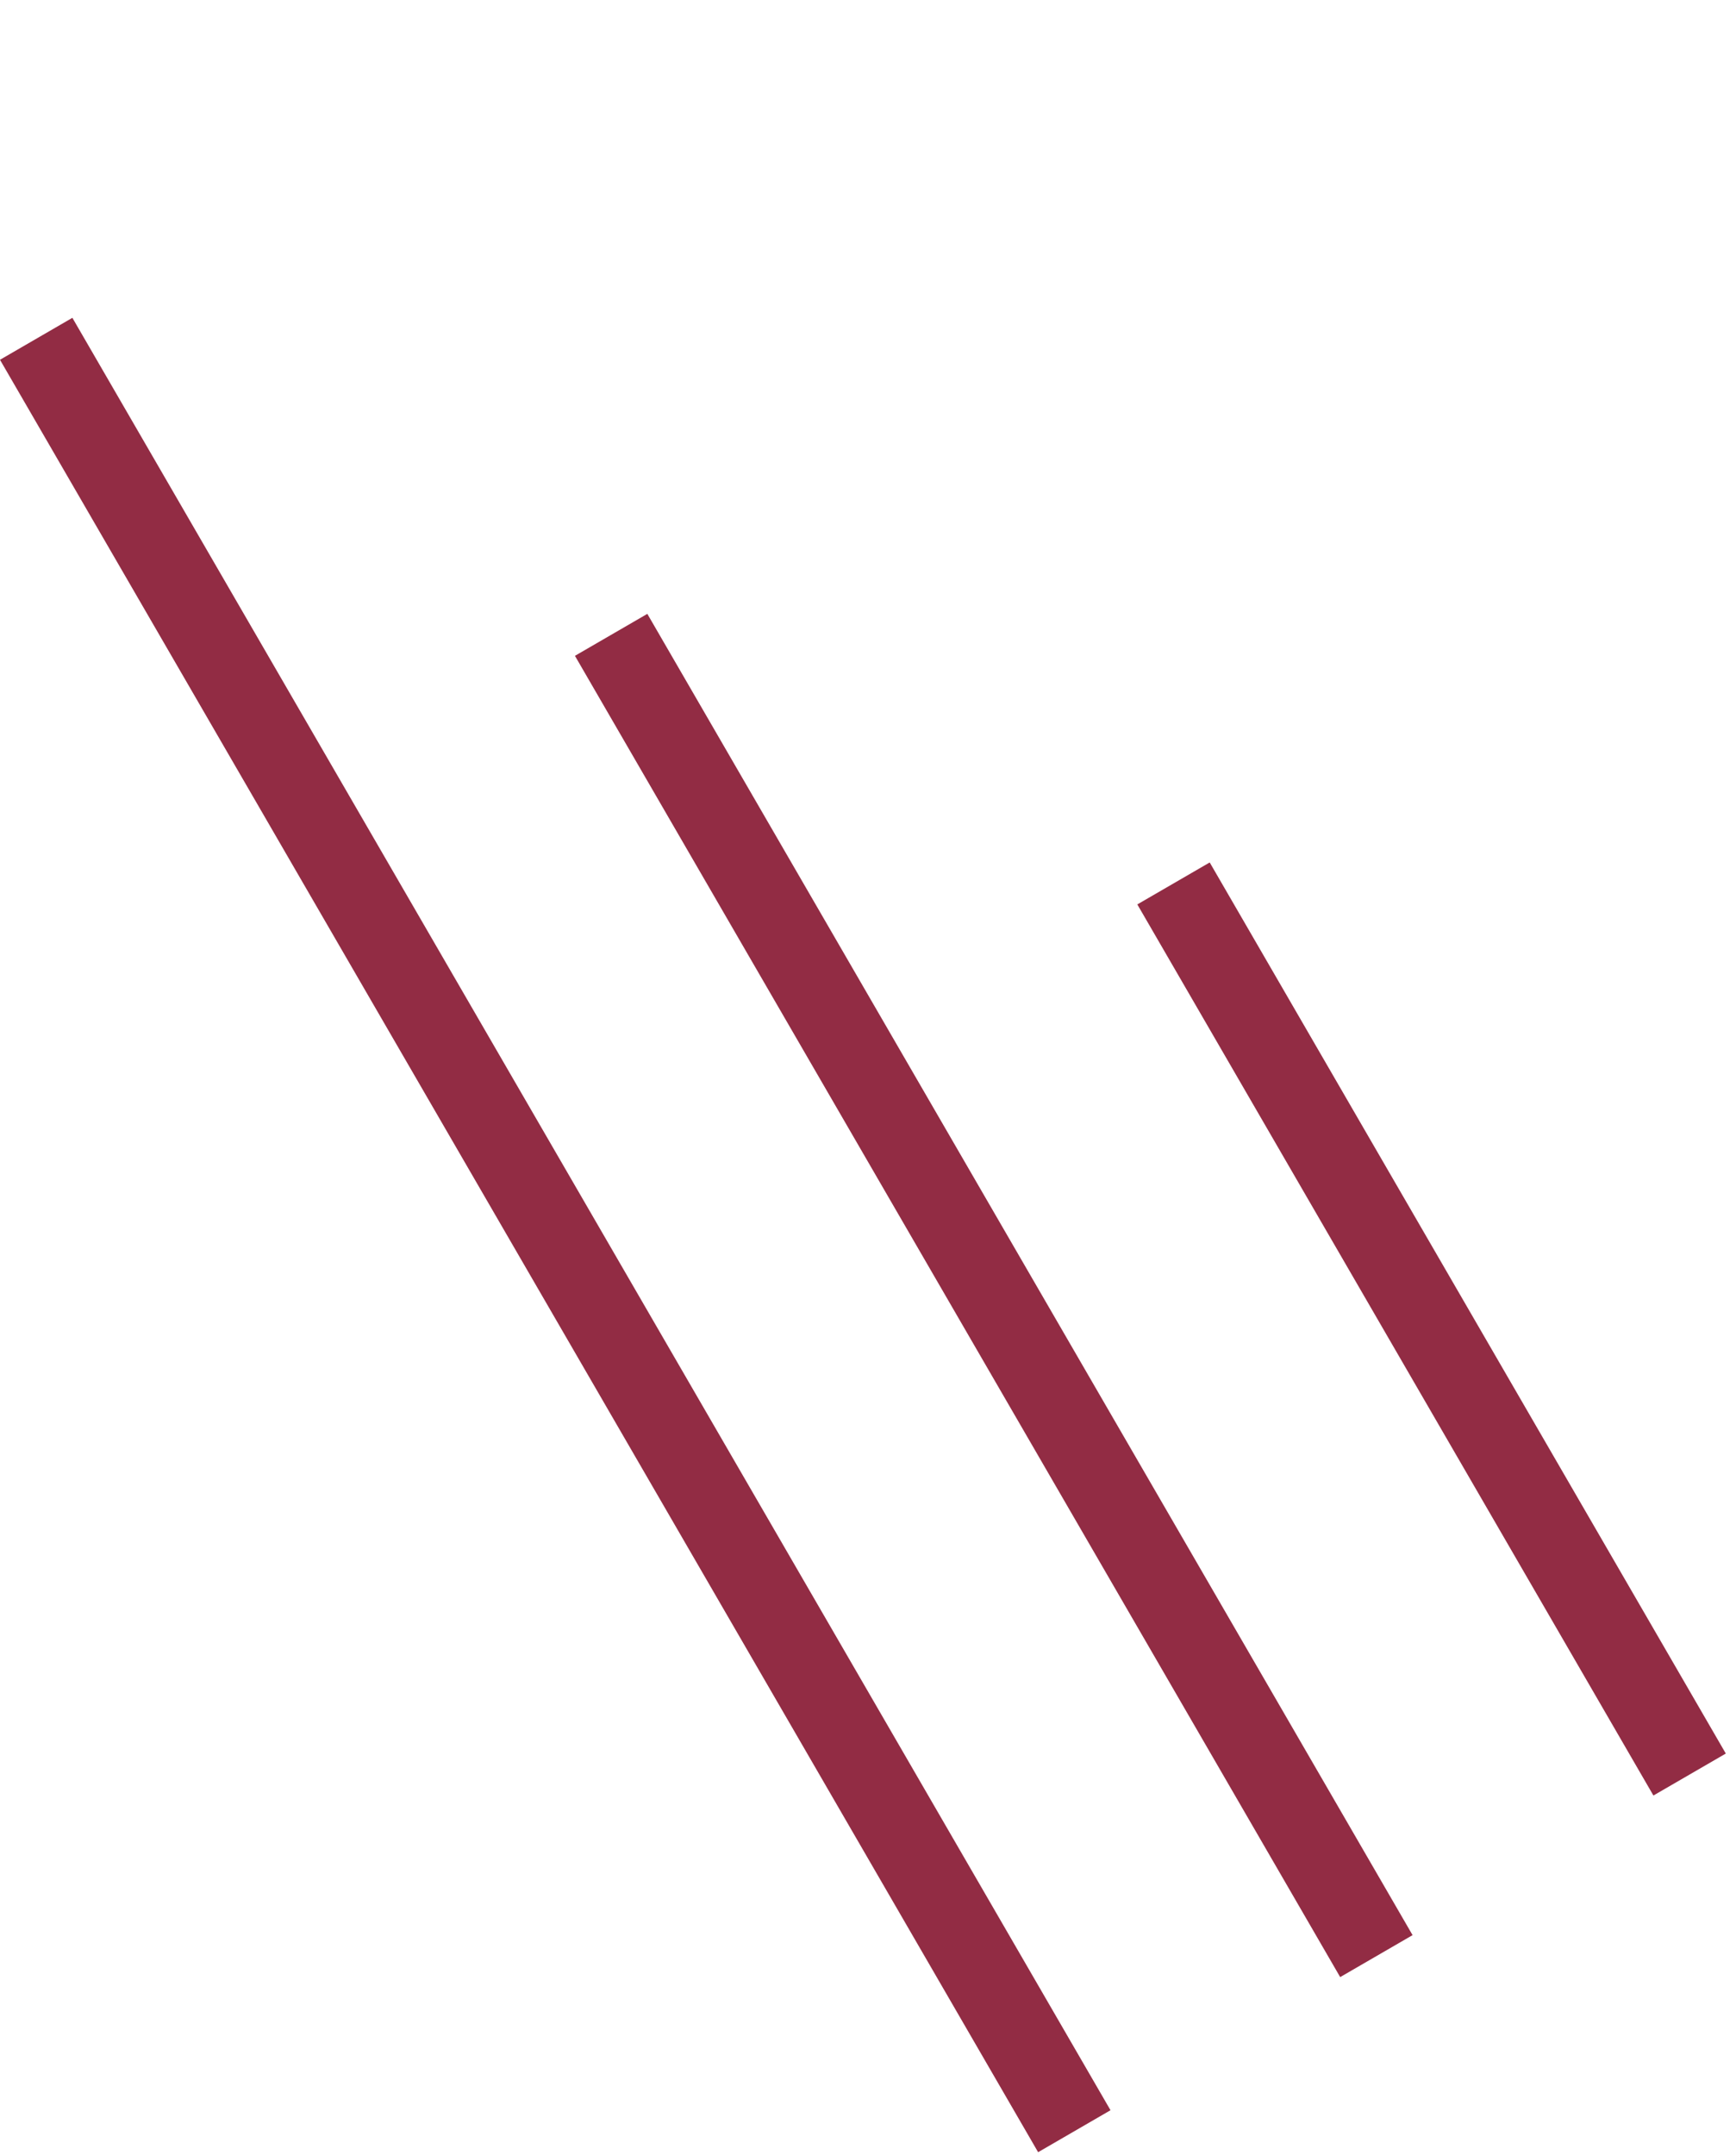 <svg width="83" height="103" viewBox="0 0 83 103" fill="none" xmlns="http://www.w3.org/2000/svg">
<line x1="1.73" y1="16.191" x2="51.364" y2="101.85" stroke="#922C44" stroke-width="4"/>
<line x1="29.219" y1="30.339" x2="65.806" y2="93.482" stroke="#922C44" stroke-width="4"/>
<line x1="56.107" y1="42.219" x2="80.782" y2="84.804" stroke="#922C44" stroke-width="4"/>
</svg>
